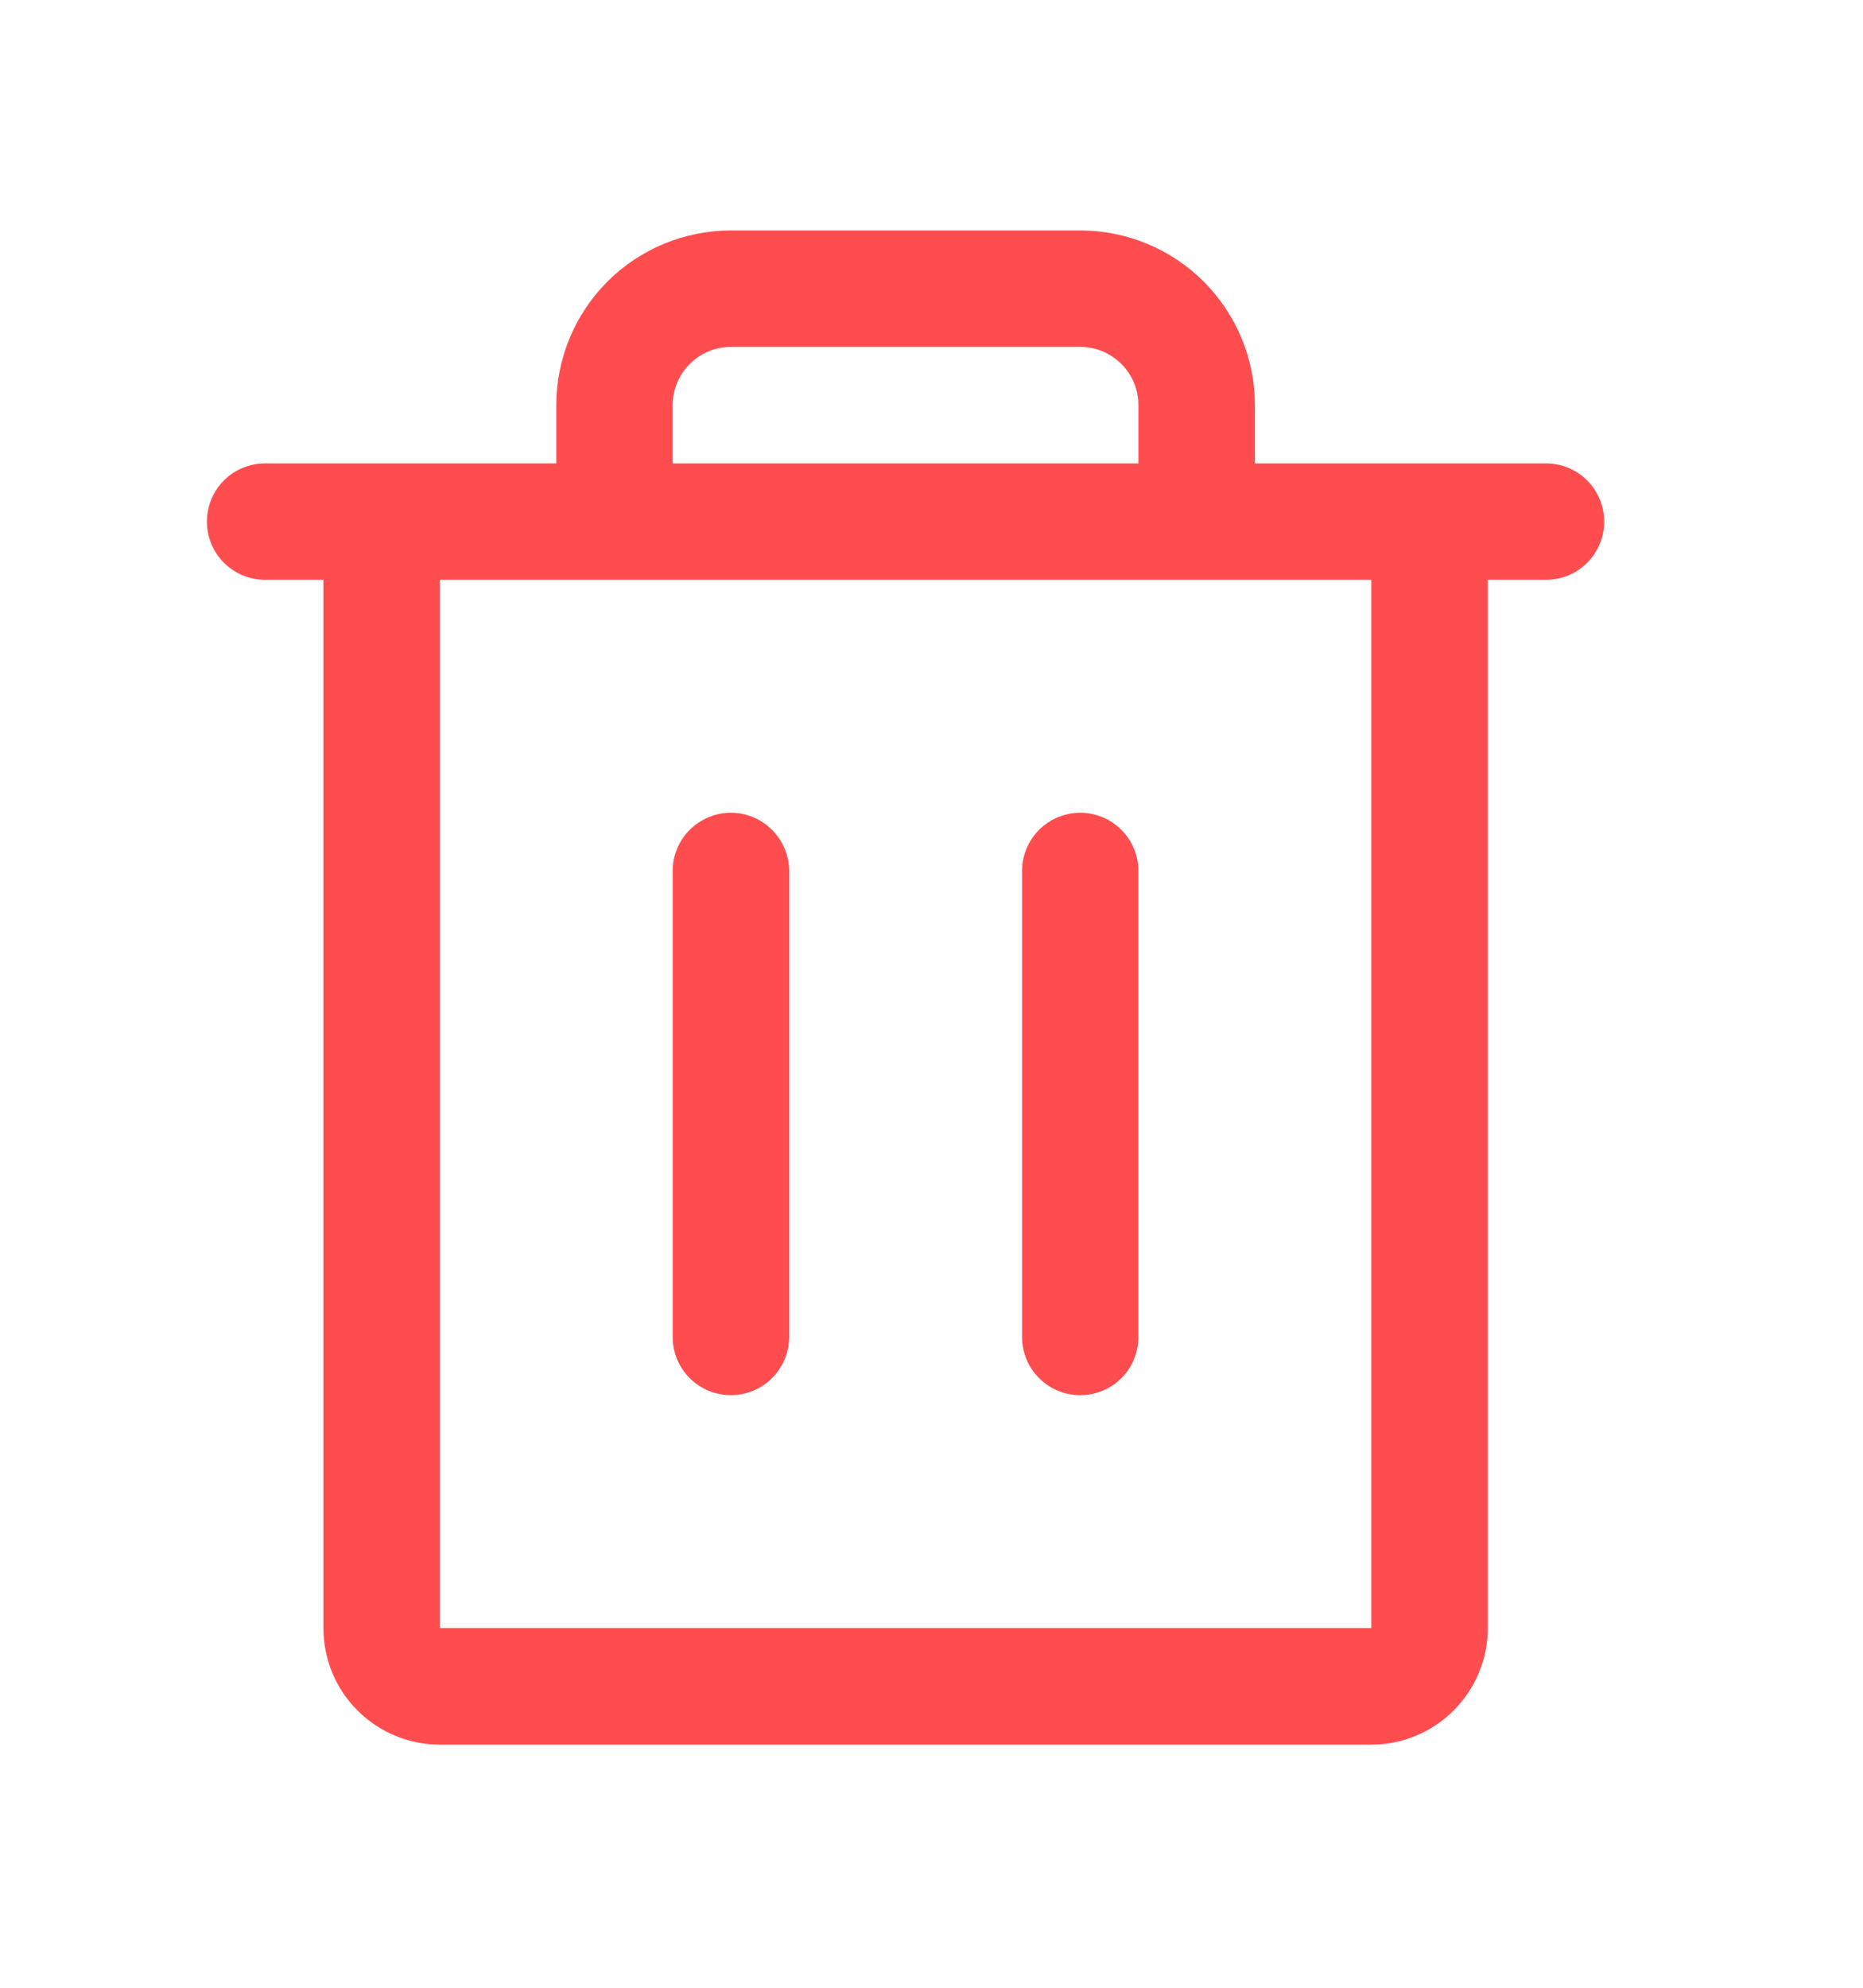 <svg width="15" height="16" viewBox="0 0 15 16" fill="none" xmlns="http://www.w3.org/2000/svg">
<path d="M12.447 3.73H10.104V3.261C10.104 2.888 9.955 2.531 9.692 2.267C9.428 2.003 9.07 1.855 8.697 1.855H5.885C5.512 1.855 5.154 2.003 4.89 2.267C4.627 2.531 4.479 2.888 4.479 3.261V3.73H2.135C2.01 3.73 1.891 3.779 1.803 3.867C1.715 3.955 1.666 4.074 1.666 4.199C1.666 4.323 1.715 4.442 1.803 4.53C1.891 4.618 2.01 4.667 2.135 4.667H2.604V13.105C2.604 13.354 2.702 13.592 2.878 13.768C3.054 13.944 3.292 14.043 3.541 14.043H11.041C11.29 14.043 11.528 13.944 11.704 13.768C11.88 13.592 11.979 13.354 11.979 13.105V4.667H12.447C12.572 4.667 12.691 4.618 12.779 4.53C12.867 4.442 12.916 4.323 12.916 4.199C12.916 4.074 12.867 3.955 12.779 3.867C12.691 3.779 12.572 3.73 12.447 3.73ZM5.416 3.261C5.416 3.137 5.465 3.018 5.553 2.93C5.641 2.842 5.76 2.792 5.885 2.792H8.697C8.822 2.792 8.941 2.842 9.029 2.93C9.117 3.018 9.166 3.137 9.166 3.261V3.73H5.416V3.261ZM11.041 13.105H3.541V4.667H11.041V13.105ZM6.354 7.011V10.761C6.354 10.886 6.304 11.005 6.216 11.093C6.128 11.181 6.009 11.23 5.885 11.23C5.76 11.23 5.641 11.181 5.553 11.093C5.465 11.005 5.416 10.886 5.416 10.761V7.011C5.416 6.887 5.465 6.768 5.553 6.68C5.641 6.592 5.76 6.542 5.885 6.542C6.009 6.542 6.128 6.592 6.216 6.68C6.304 6.768 6.354 6.887 6.354 7.011ZM9.166 7.011V10.761C9.166 10.886 9.117 11.005 9.029 11.093C8.941 11.181 8.822 11.23 8.697 11.23C8.573 11.23 8.454 11.181 8.366 11.093C8.278 11.005 8.229 10.886 8.229 10.761V7.011C8.229 6.887 8.278 6.768 8.366 6.68C8.454 6.592 8.573 6.542 8.697 6.542C8.822 6.542 8.941 6.592 9.029 6.68C9.117 6.768 9.166 6.887 9.166 7.011Z" fill="#FF4D4F"/>
</svg>
